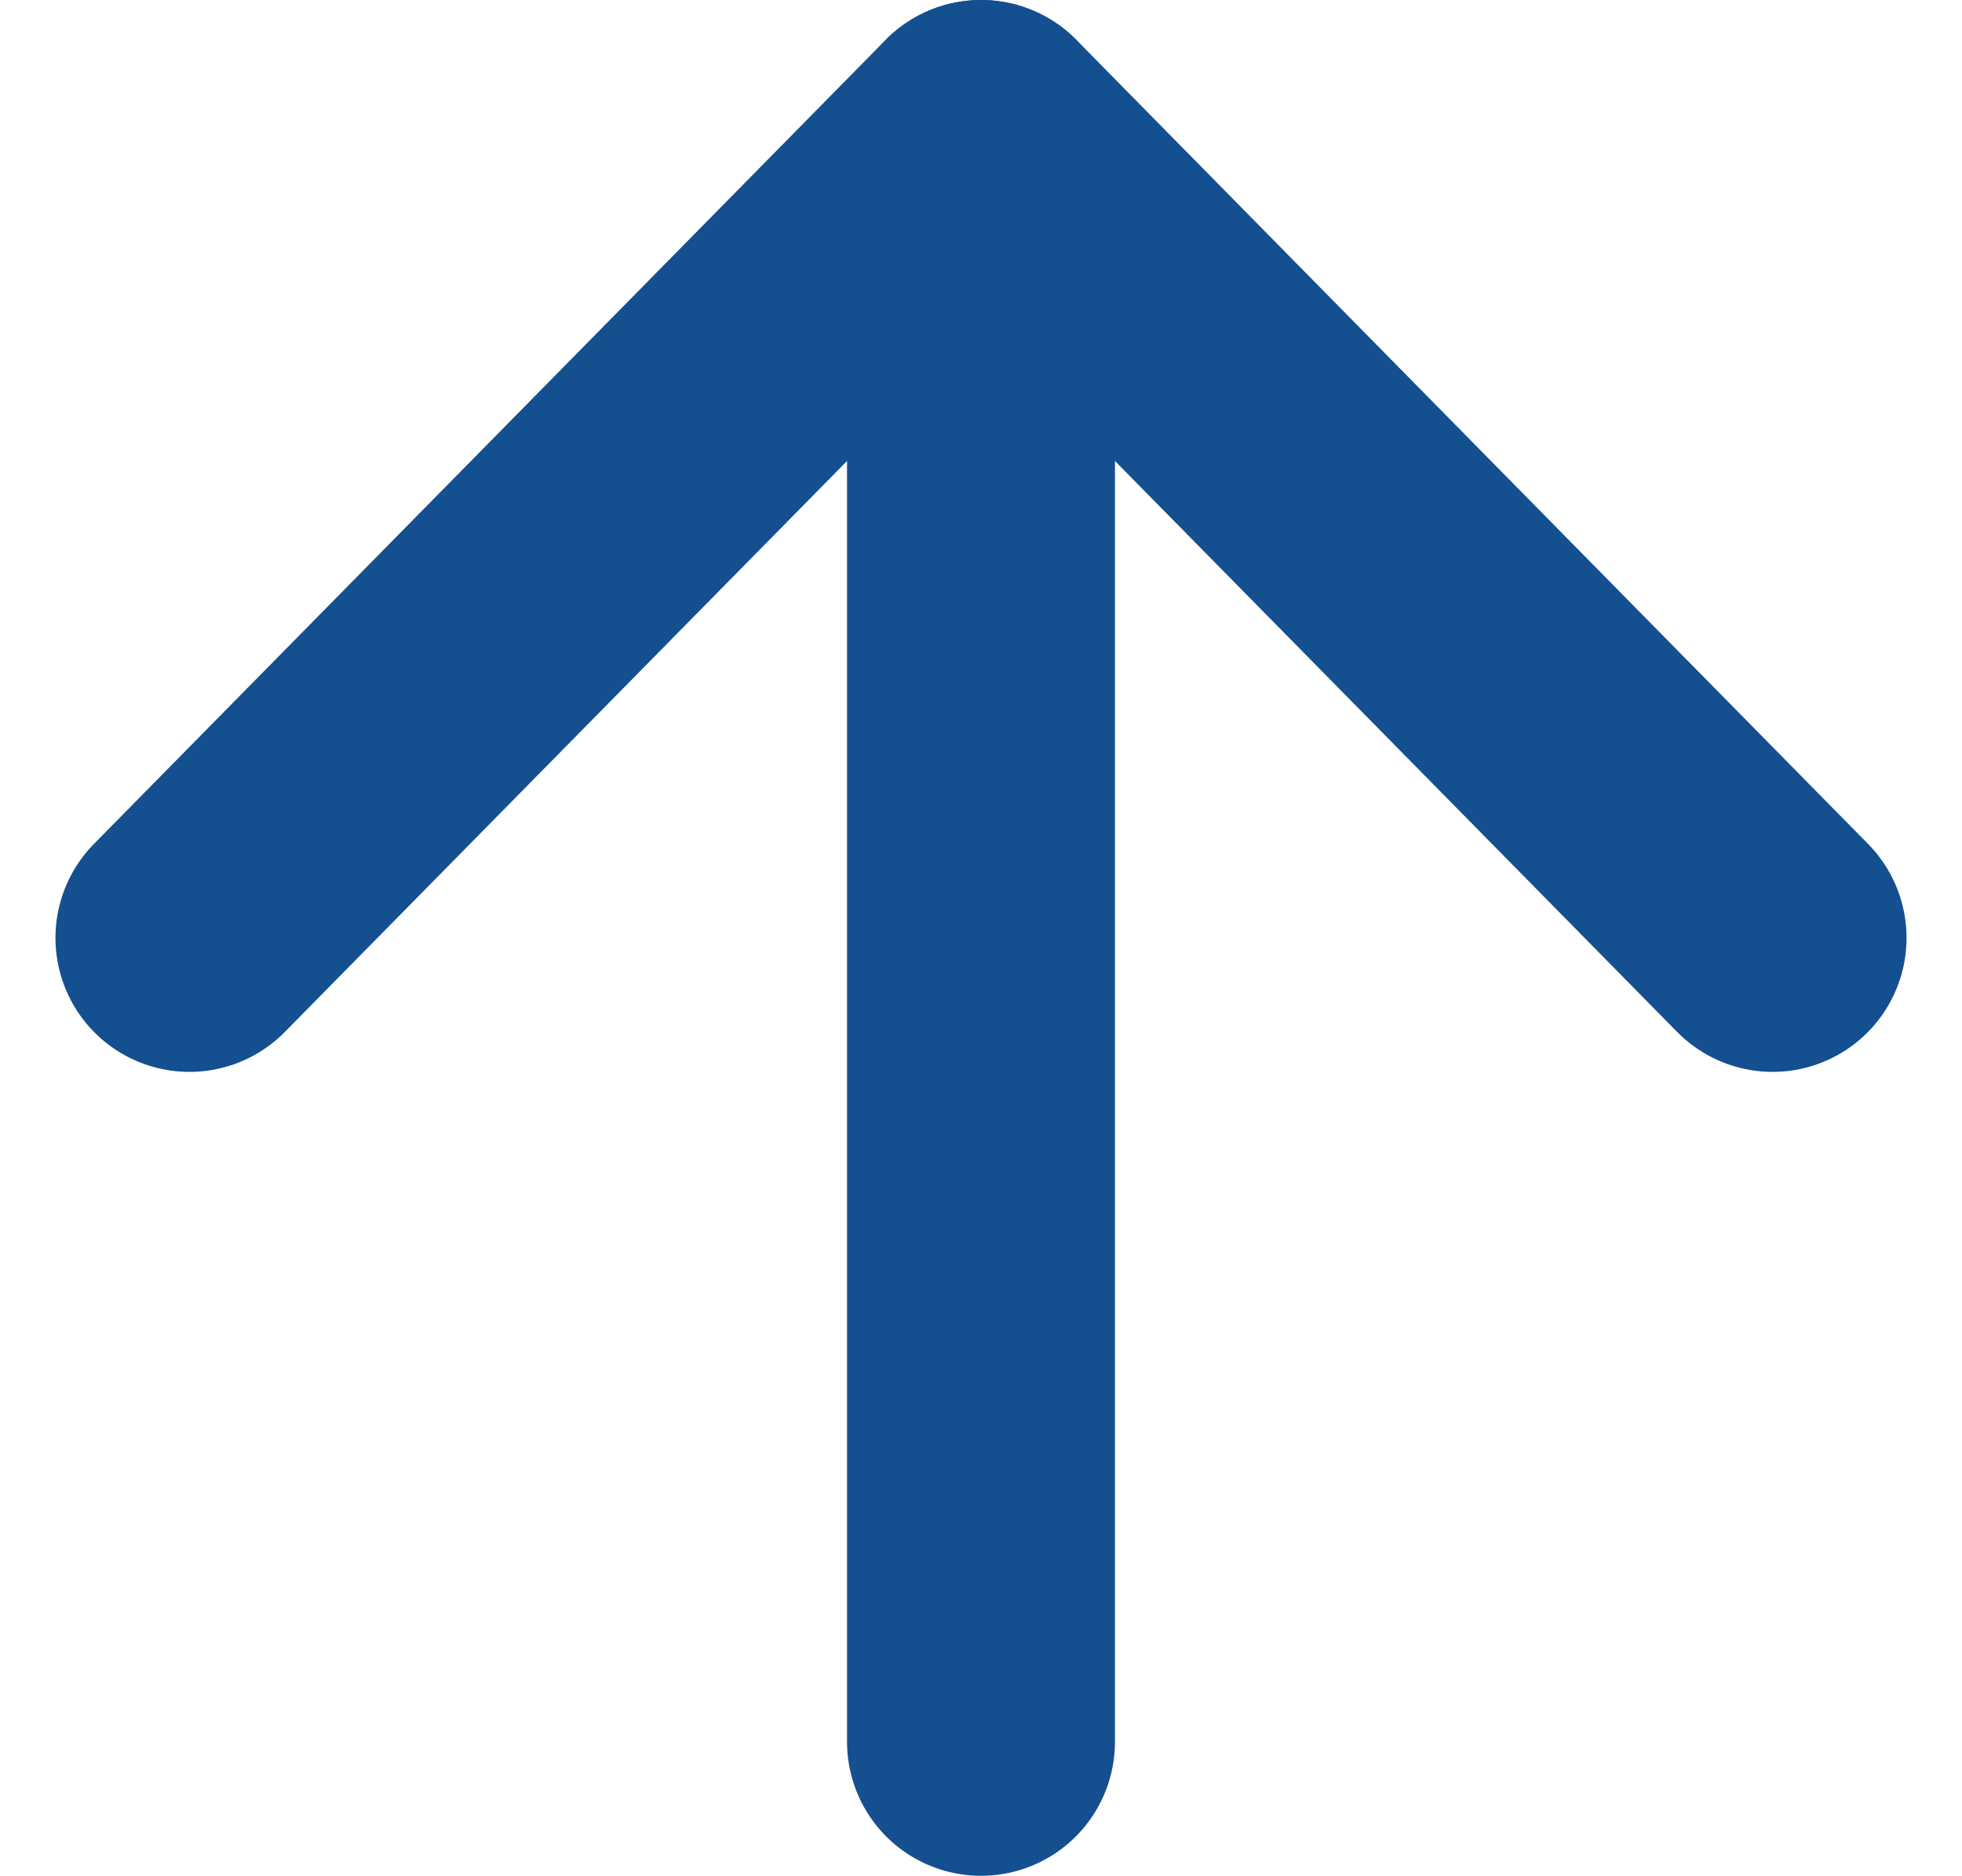 <svg xmlns="http://www.w3.org/2000/svg" width="14.646" height="14" viewBox="0 0 14.646 14"><defs><style>.a{fill:none;stroke:#144f90;stroke-linecap:round;stroke-linejoin:round;stroke-width:2px;}</style></defs><g transform="translate(1.414 1)"><path class="a" d="M0,6,5.909,0l5.909,6" transform="translate(0 0)"/><path class="a" d="M0,12V0" transform="translate(5.909 0)"/></g></svg>